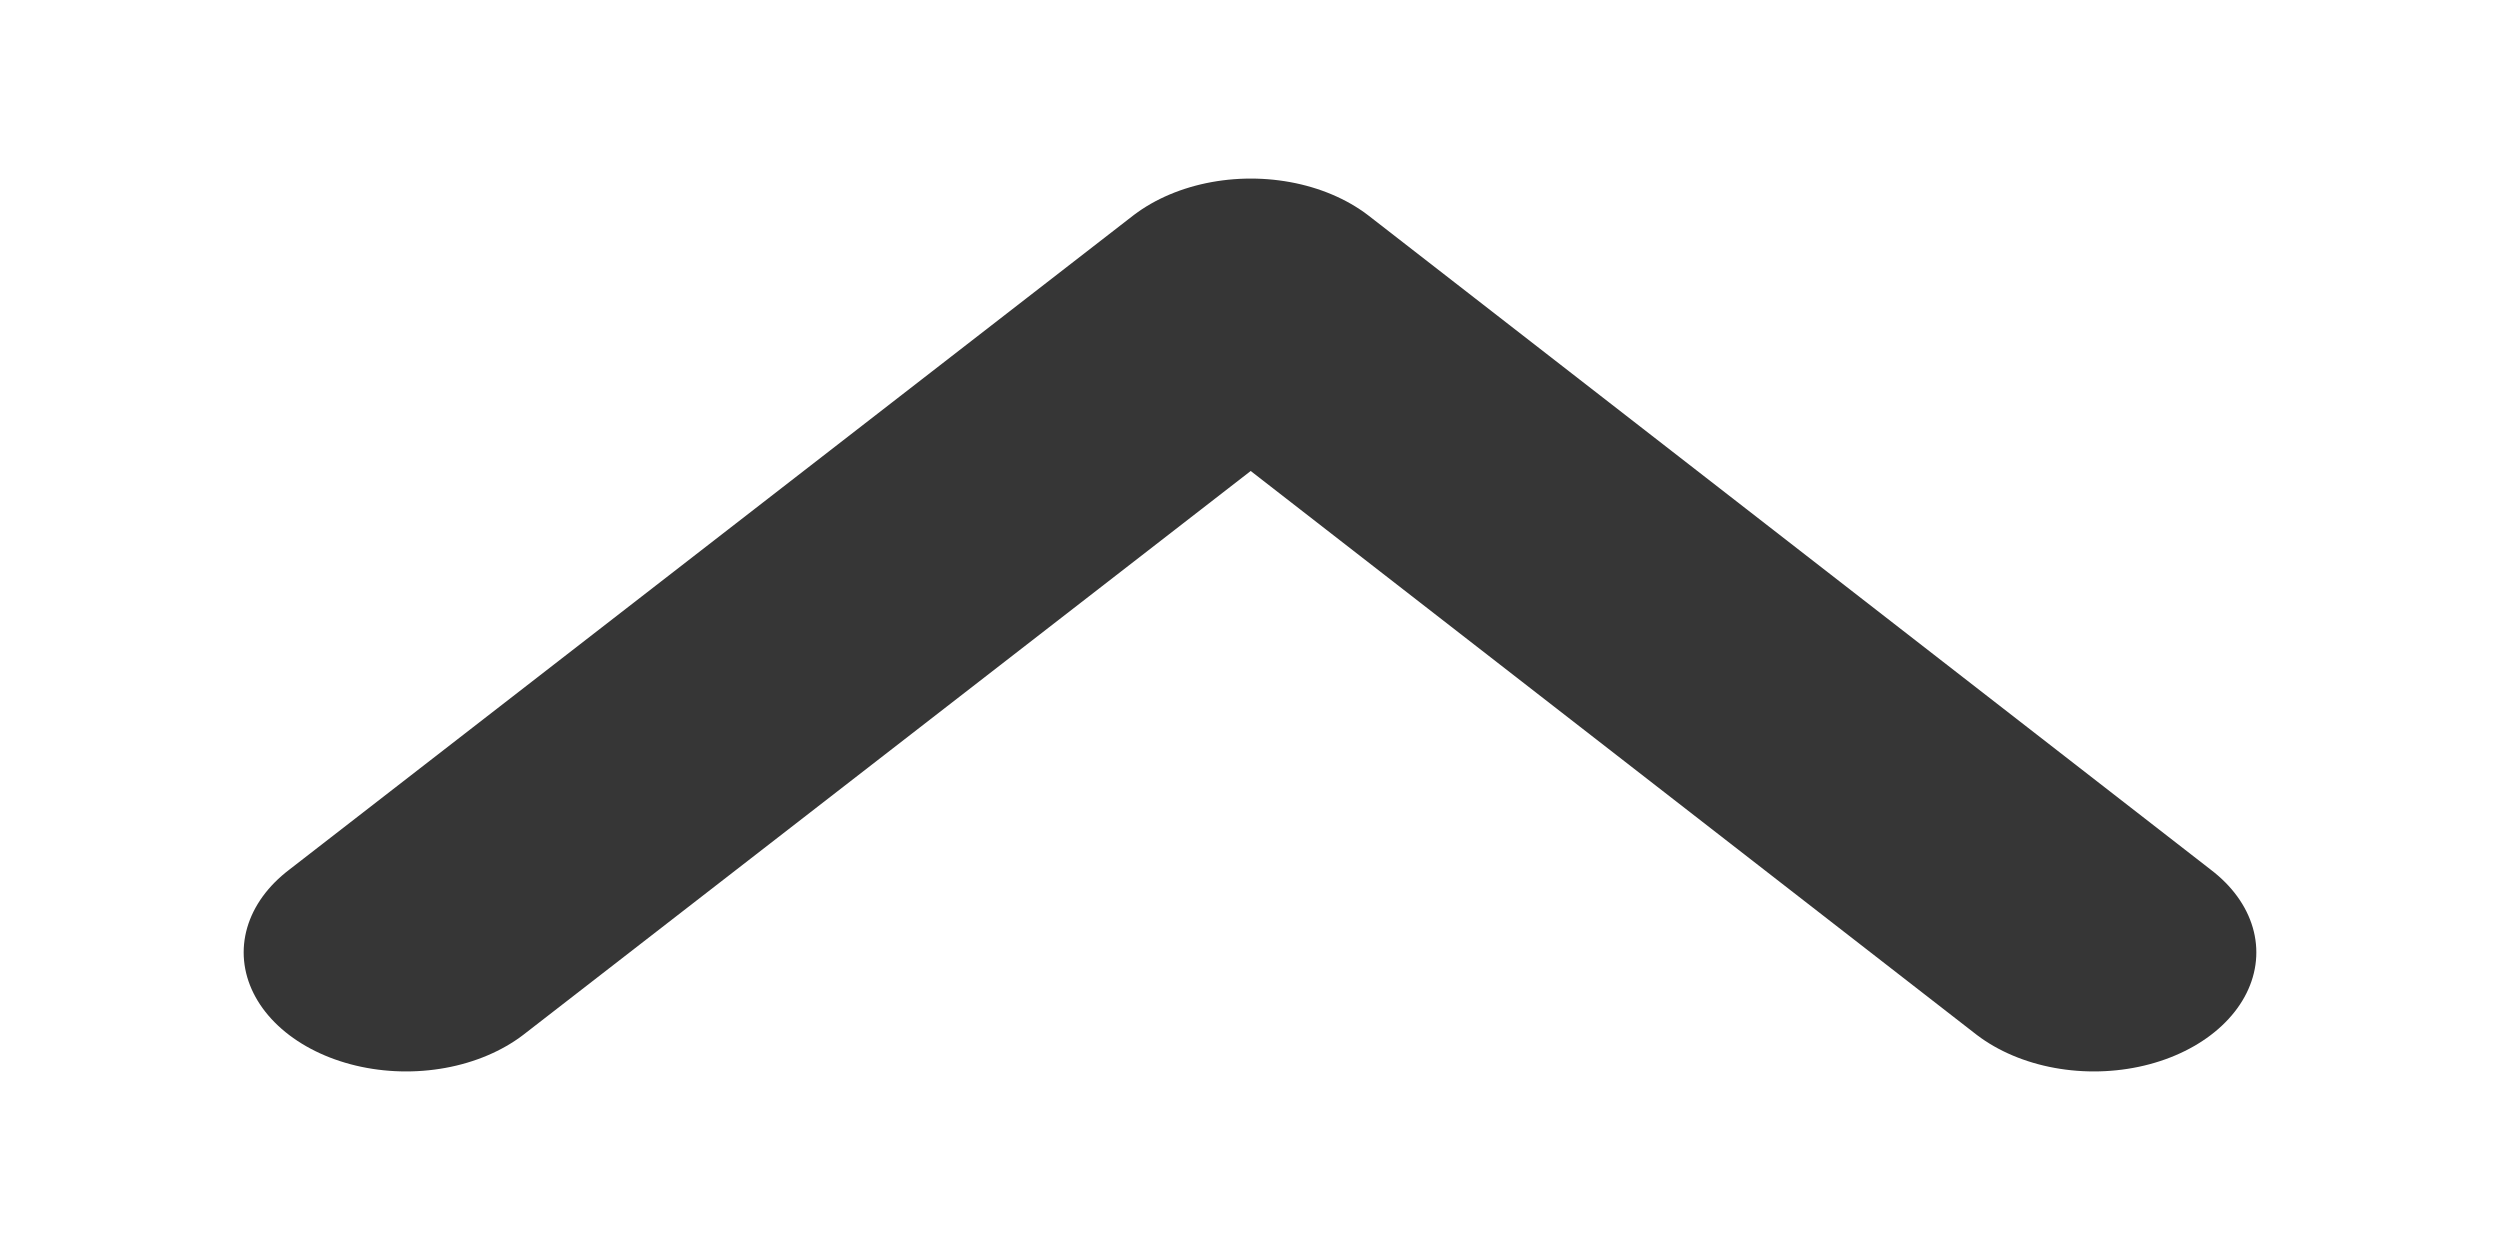<svg version="1.2" xmlns="http://www.w3.org/2000/svg" xmlns:xlink="http://www.w3.org/1999/xlink" overflow="visible" preserveAspectRatio="none" viewBox="0 0 15.39 10.5" width="12" height="6"><g transform="translate(2, 2)"><defs><style>.cls-1_1612516956258{fill:none;stroke:#000;stroke-linecap:round;stroke-linejoin:round;}</style></defs><g id="Layer_2_1612516956258"><g id="Layer_1-2_1612516956258"><polyline points="10.89 6 5.7 0.5 0.5 6" class="cls-1_1612516956258" vector-effect="non-scaling-stroke" style="stroke: rgb(54, 54, 54); stroke-width: 2px;"/></g></g></g></svg>